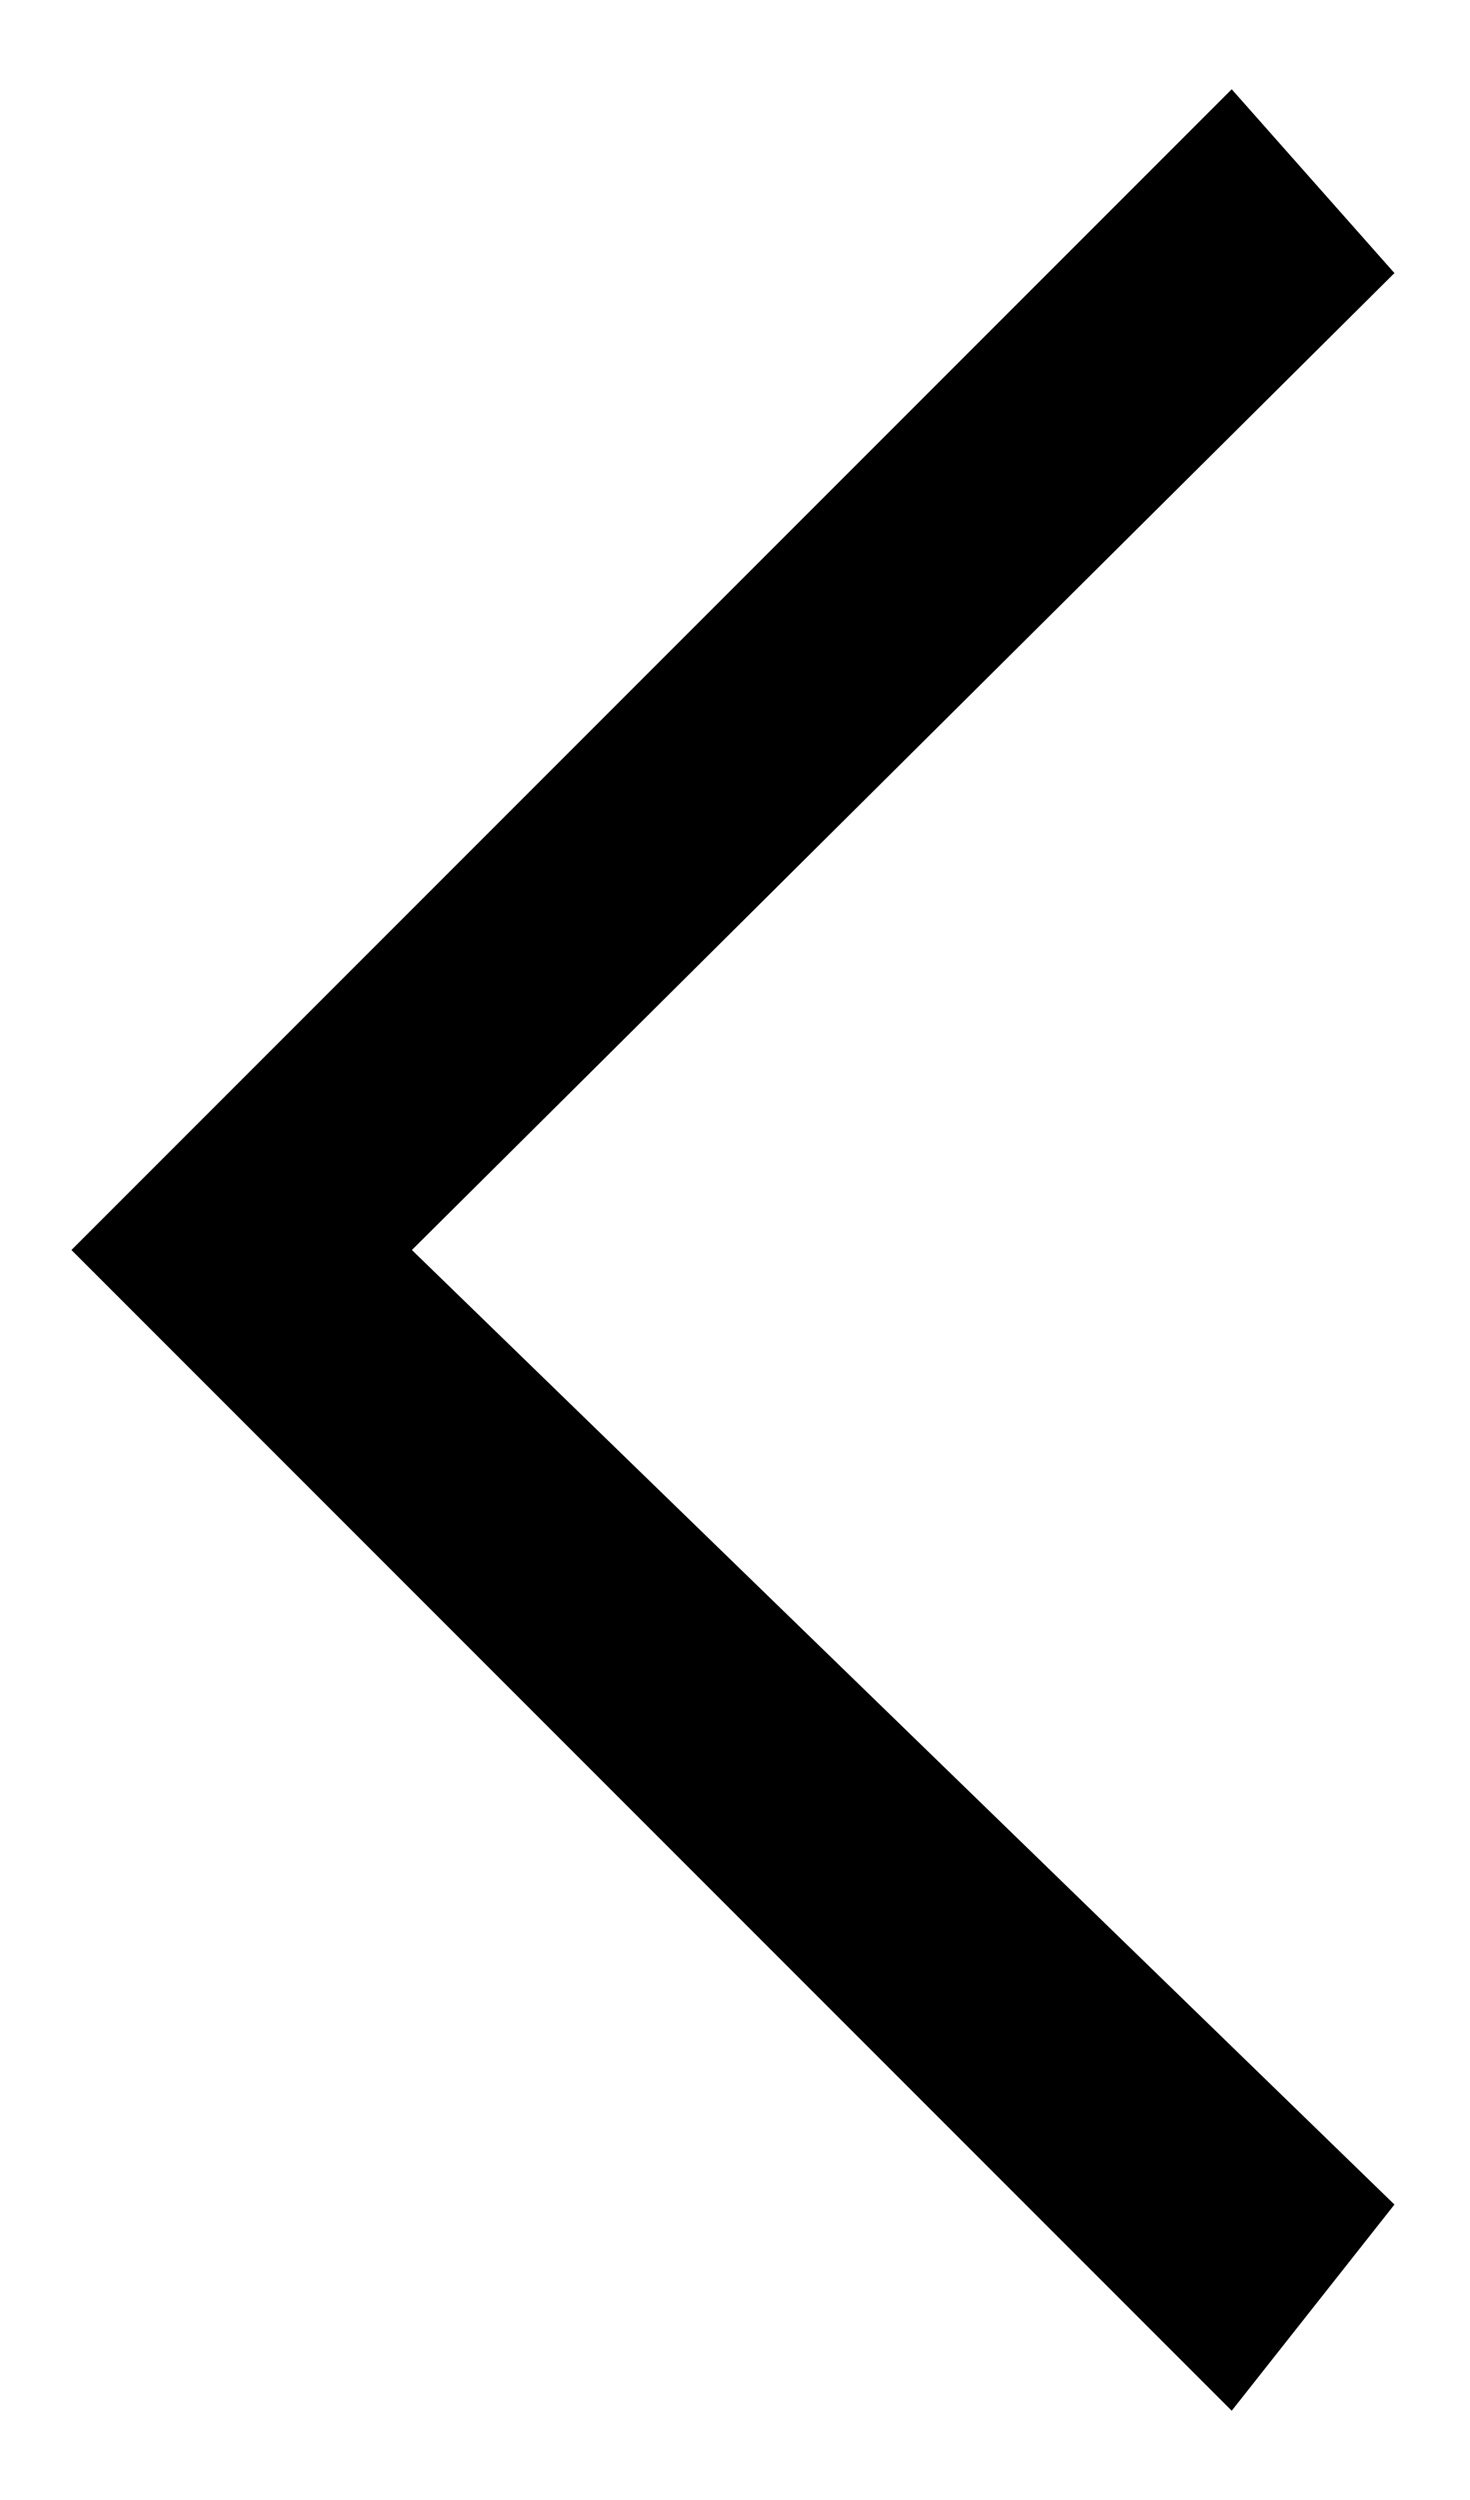 <?xml version="1.0" encoding="UTF-8" standalone="no"?>
<svg width="10px" height="17px" viewBox="0 0 10 17" version="1.1" xmlns="http://www.w3.org/2000/svg" xmlns:xlink="http://www.w3.org/1999/xlink" xmlns:sketch="http://www.bohemiancoding.com/sketch/ns">
    <!-- Generator: Sketch Beta 3.3 (11848) - http://www.bohemiancoding.com/sketch -->
    <title>Back Arrow 2</title>
    <desc>Created with Sketch Beta.</desc>
    <defs></defs>
    <g id="Reply-one-flow" stroke="none" stroke-width="1" fill="none" fill-rule="evenodd" sketch:type="MSPage">
        <g id="Reply-one-/-Reply-one-3" sketch:type="MSArtboardGroup" transform="translate(-192, -11)" fill="black">
            <g id="Header" sketch:type="MSLayerGroup" transform="translate(-12, -166)">
                <path d="M204.486,185.5 L212.379,177.607 L213.486,178.857 L206.802,185.5 L213.486,191.991 L212.379,193.393 L204.486,185.5 Z" id="Back-Arrow-2" sketch:type="MSShapeGroup"></path>
            </g>
        </g>
    </g>
</svg>